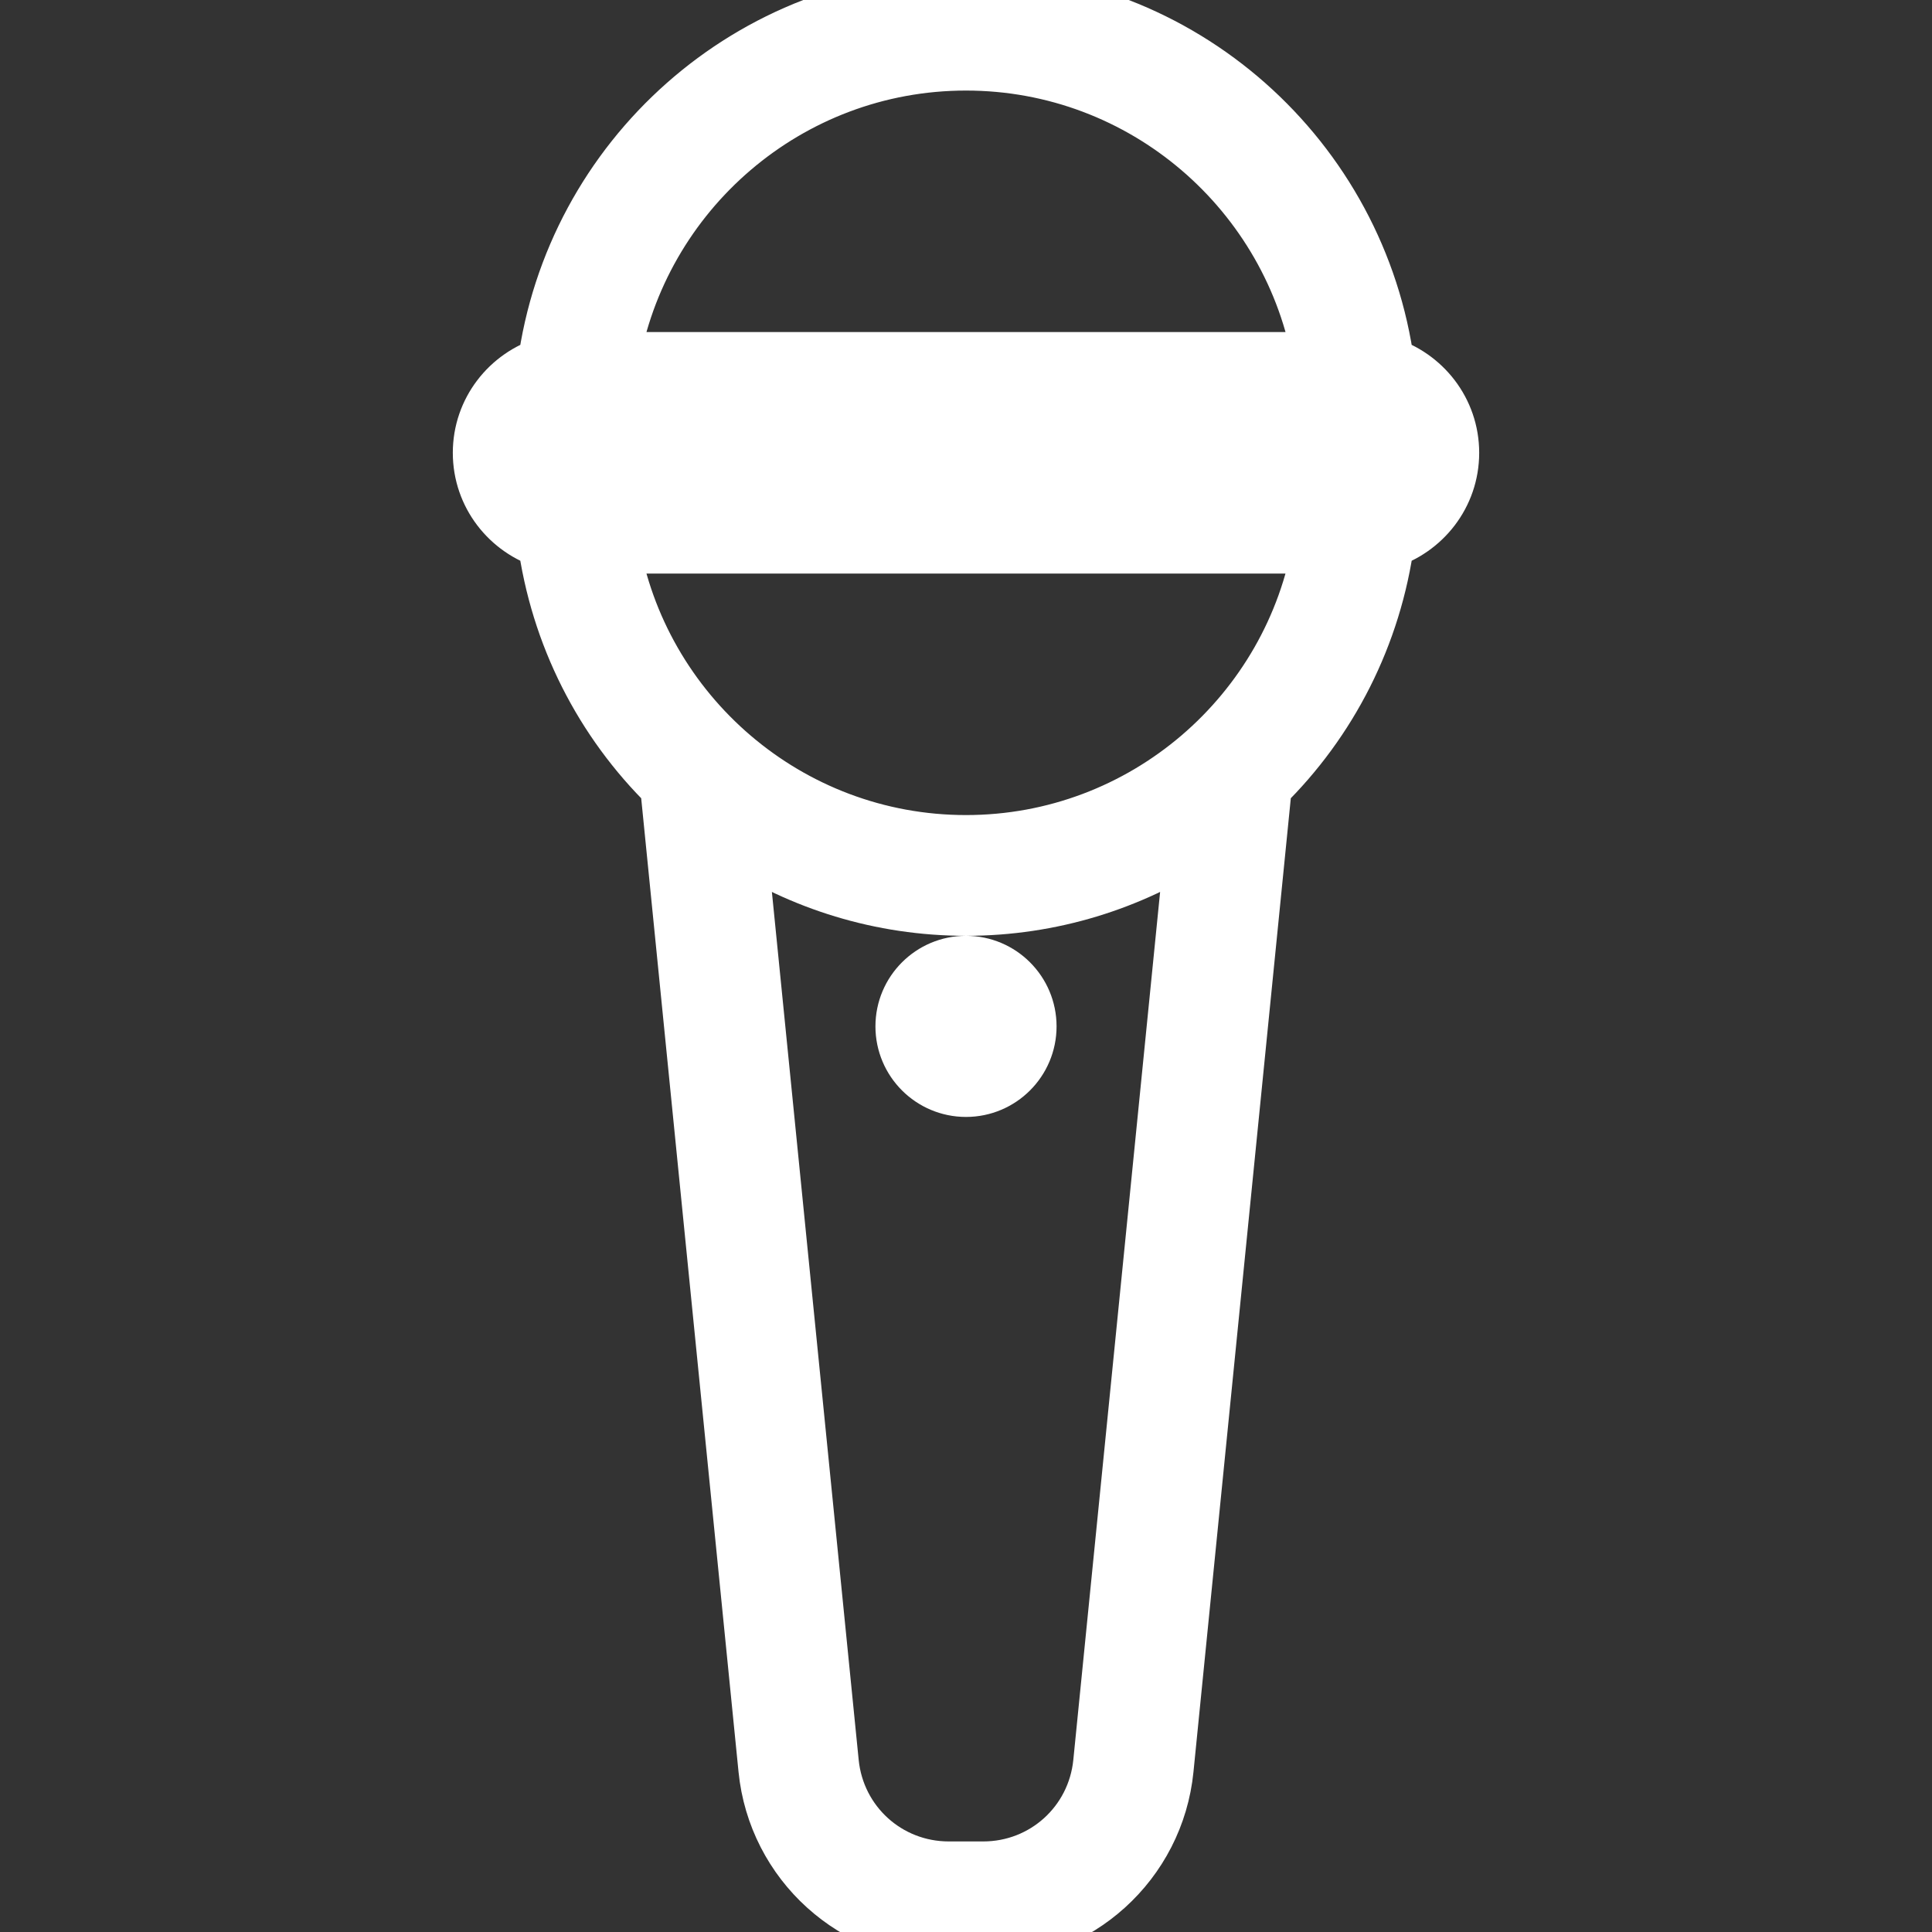 <!DOCTYPE svg PUBLIC "-//W3C//DTD SVG 1.1//EN" "http://www.w3.org/Graphics/SVG/1.1/DTD/svg11.dtd">
<!-- Uploaded to: SVG Repo, www.svgrepo.com, Transformed by: SVG Repo Mixer Tools -->
<svg version="1.1" id="Uploaded to svgrepo.com" xmlns="http://www.w3.org/2000/svg" xmlns:xlink="http://www.w3.org/1999/xlink" width="800px" height="800px" viewBox="0 0 32 32" xml:space="preserve" fill="#ffffff" stroke="#ffffff">
<rect x="0" y="0" width="32" height="32" fill="#333333" stroke="none"/>
<g id="SVGRepo_bgCarrier" stroke-width="0"/>
<g id="SVGRepo_tracerCarrier" stroke-linecap="round" stroke-linejoin="round"/>
<g id="SVGRepo_iconCarrier"> <style type="text/css"> .feather_een{fill:#ffffff;} .st0{fill:#ffffff;} </style> <path class="feather_een" d="M24,7.5c0-0.677-0.452-1.243-1.069-1.43C22.476,2.645,19.55,0,16,0S9.524,2.645,9.069,6.07 C8.452,6.257,8,6.823,8,7.5s0.452,1.243,1.069,1.43c0.211,1.583,0.945,3,2.031,4.065l1.63,16.304C12.883,30.832,14.174,32,15.715,32 h0.57c1.541,0,2.832-1.168,2.985-2.701l1.63-16.304c1.086-1.065,1.82-2.482,2.031-4.065C23.548,8.743,24,8.177,24,7.5z M16,1 c2.968,0,5.439,2.166,5.917,5H10.083C10.561,3.166,13.032,1,16,1z M18.275,29.199C18.172,30.226,17.317,31,16.285,31h-0.57 c-1.032,0-1.887-0.774-1.99-1.801l-1.533-15.33C13.288,14.582,14.594,15,16,15s2.712-0.418,3.808-1.131L18.275,29.199z M16,14 c-2.968,0-5.439-2.166-5.917-5h11.833C21.439,11.834,18.968,14,16,14z M22.5,8h-13C9.224,8,9,7.776,9,7.5S9.224,7,9.5,7h13 C22.776,7,23,7.224,23,7.5S22.776,8,22.5,8z M16,16c0.552,0,1,0.448,1,1c0,0.552-0.448,1-1,1s-1-0.448-1-1 C15,16.448,15.448,16,16,16z"/> </g>
</svg>